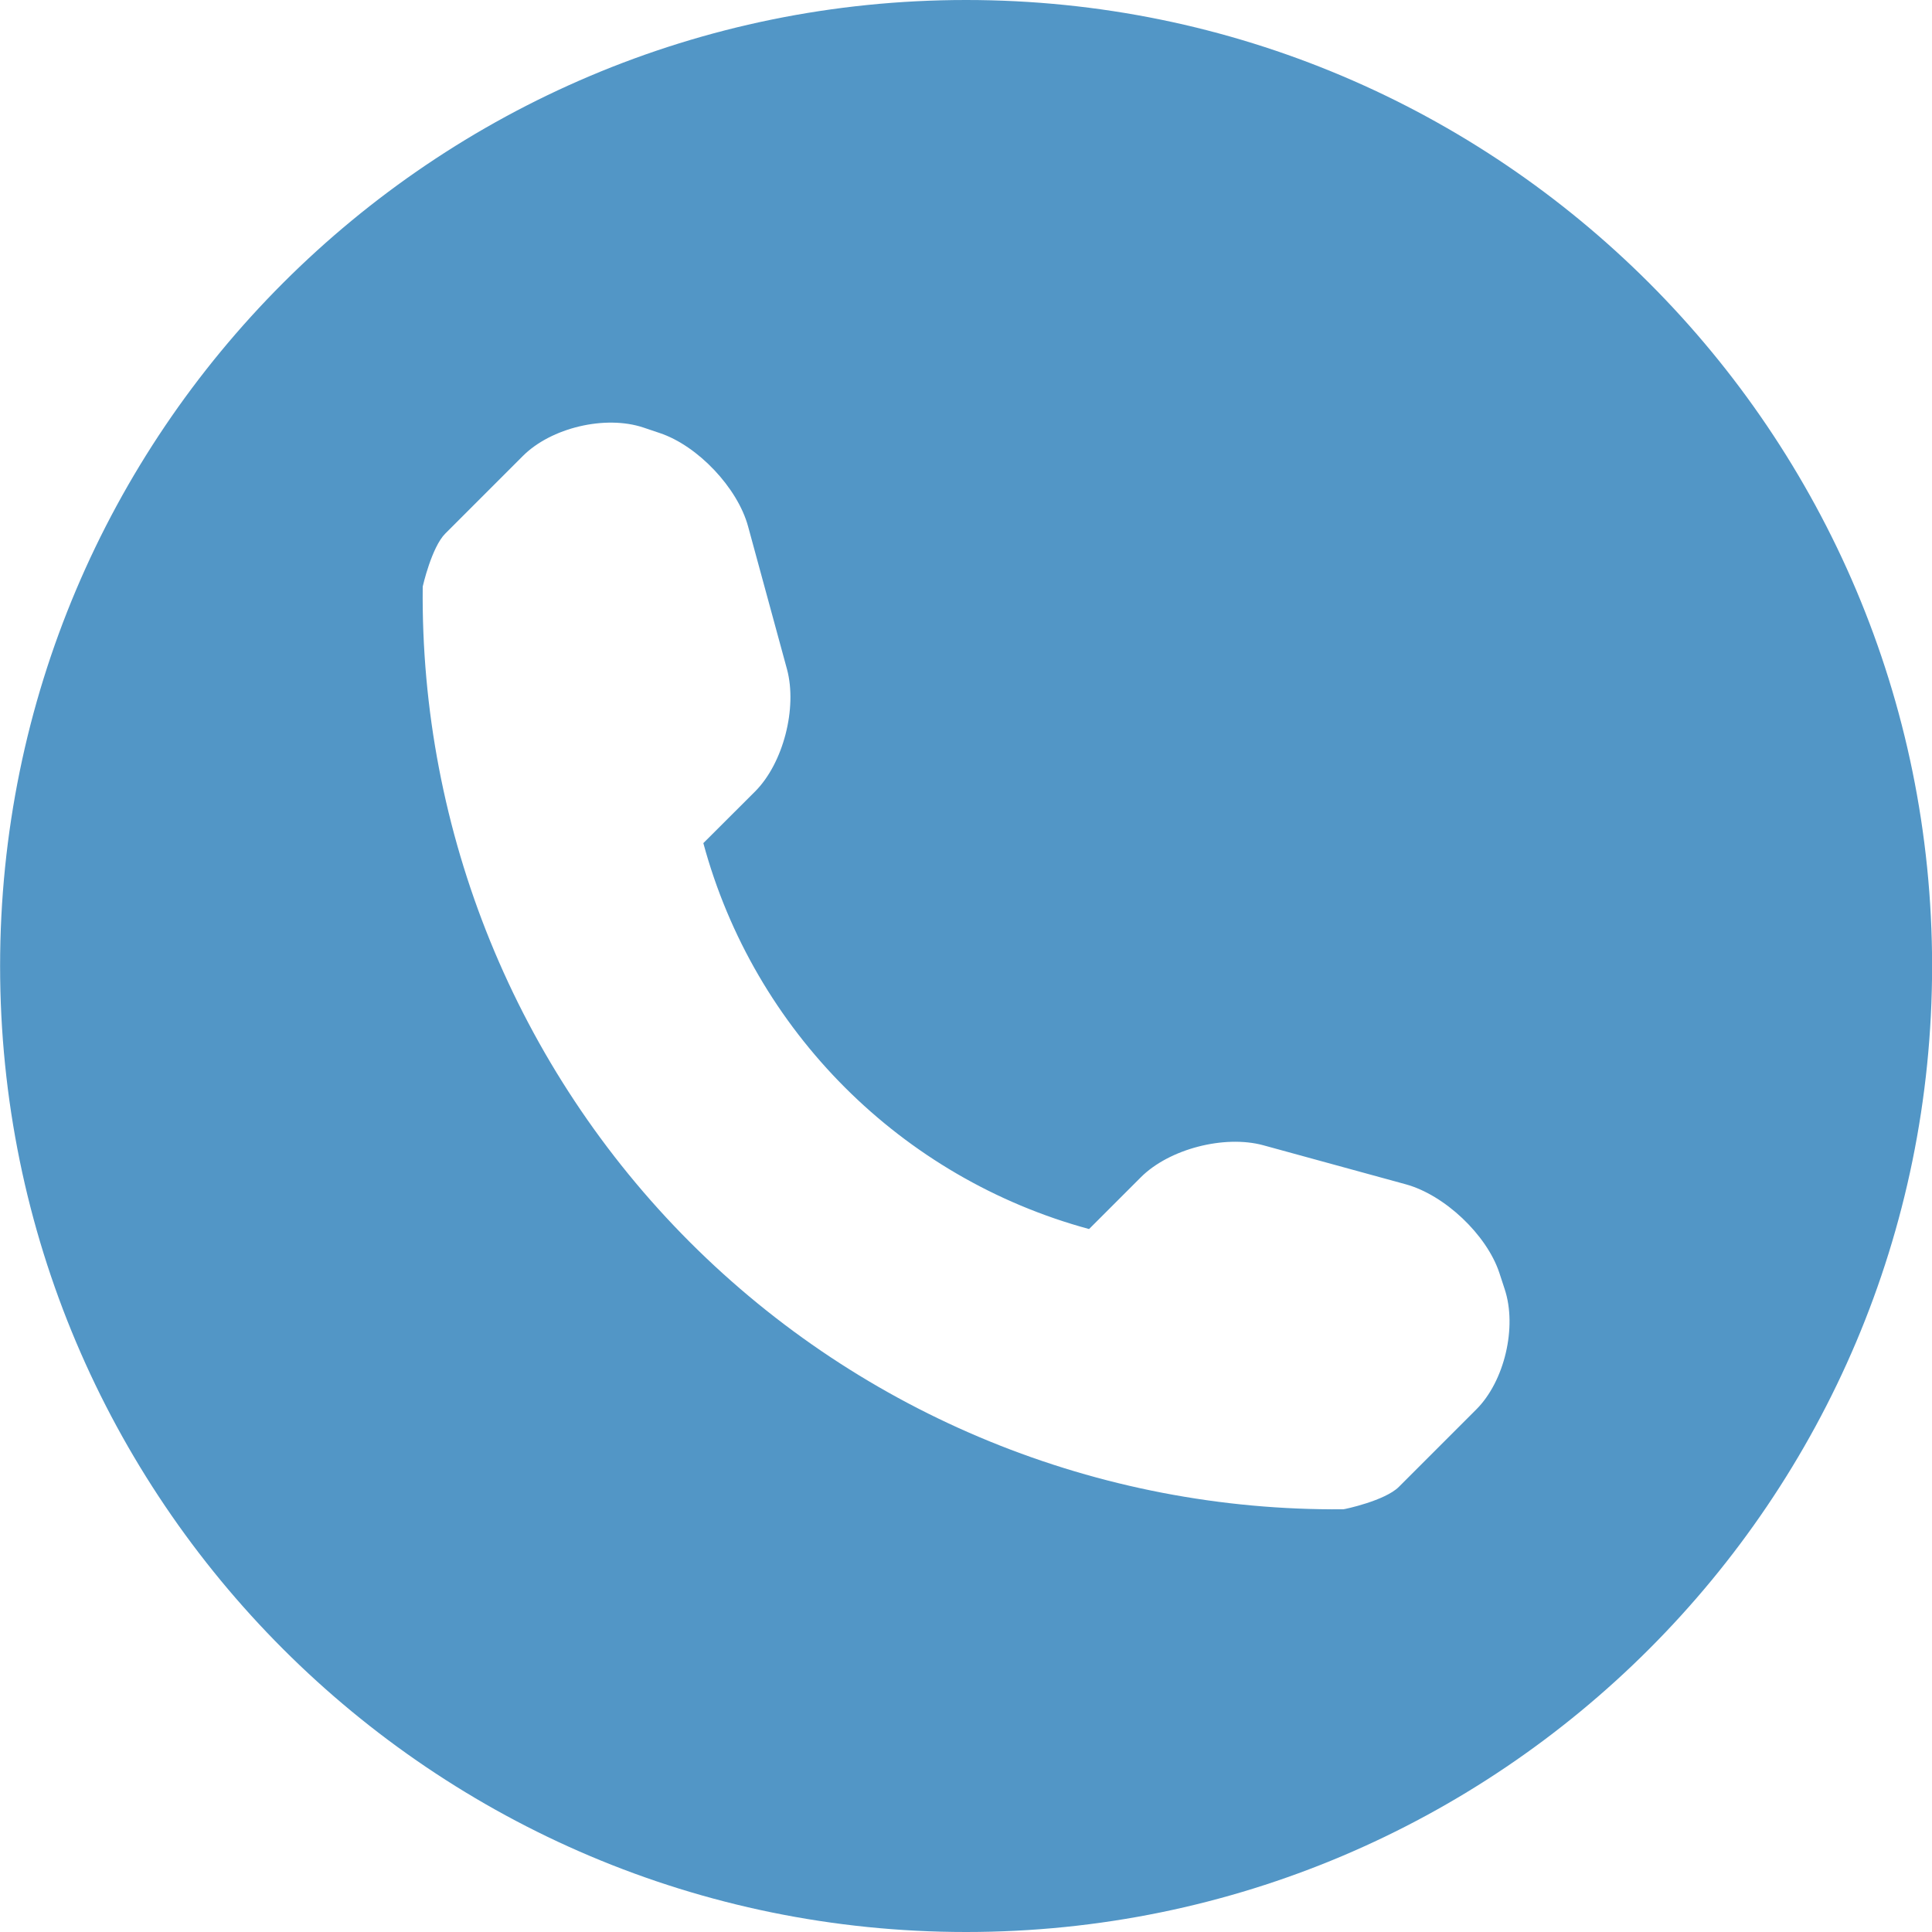 <svg width="20" height="20" viewBox="0 0 20 20" fill="none" xmlns="http://www.w3.org/2000/svg">
<g clip-path="url(#clip0)">
<path d="M10.001 0C4.479 0 0.001 4.478 0.001 10C0.001 15.522 4.479 20 10.001 20C15.523 20 20.001 15.522 20.001 10C20.001 4.478 15.523 0 10.001 0ZM15.282 14.591L14.481 15.392C14.338 15.535 13.919 15.624 13.906 15.624C11.373 15.646 8.934 14.651 7.142 12.859C5.345 11.061 4.349 8.613 4.376 6.072C4.376 6.071 4.468 5.664 4.61 5.523L5.411 4.722C5.704 4.427 6.267 4.294 6.661 4.426L6.83 4.483C7.223 4.614 7.635 5.049 7.744 5.449L8.147 6.928C8.255 7.329 8.109 7.901 7.816 8.194L7.281 8.728C7.806 10.671 9.331 12.196 11.274 12.723L11.809 12.188C12.103 11.893 12.674 11.747 13.075 11.855L14.553 12.26C14.954 12.37 15.388 12.78 15.52 13.173L15.576 13.344C15.707 13.737 15.575 14.299 15.282 14.591Z" fill="#5296C6"/>
</g>
<defs>
<clipPath id="clip0">
<rect width="20" height="20" fill="white"/>
</clipPath>
</defs>
</svg>
